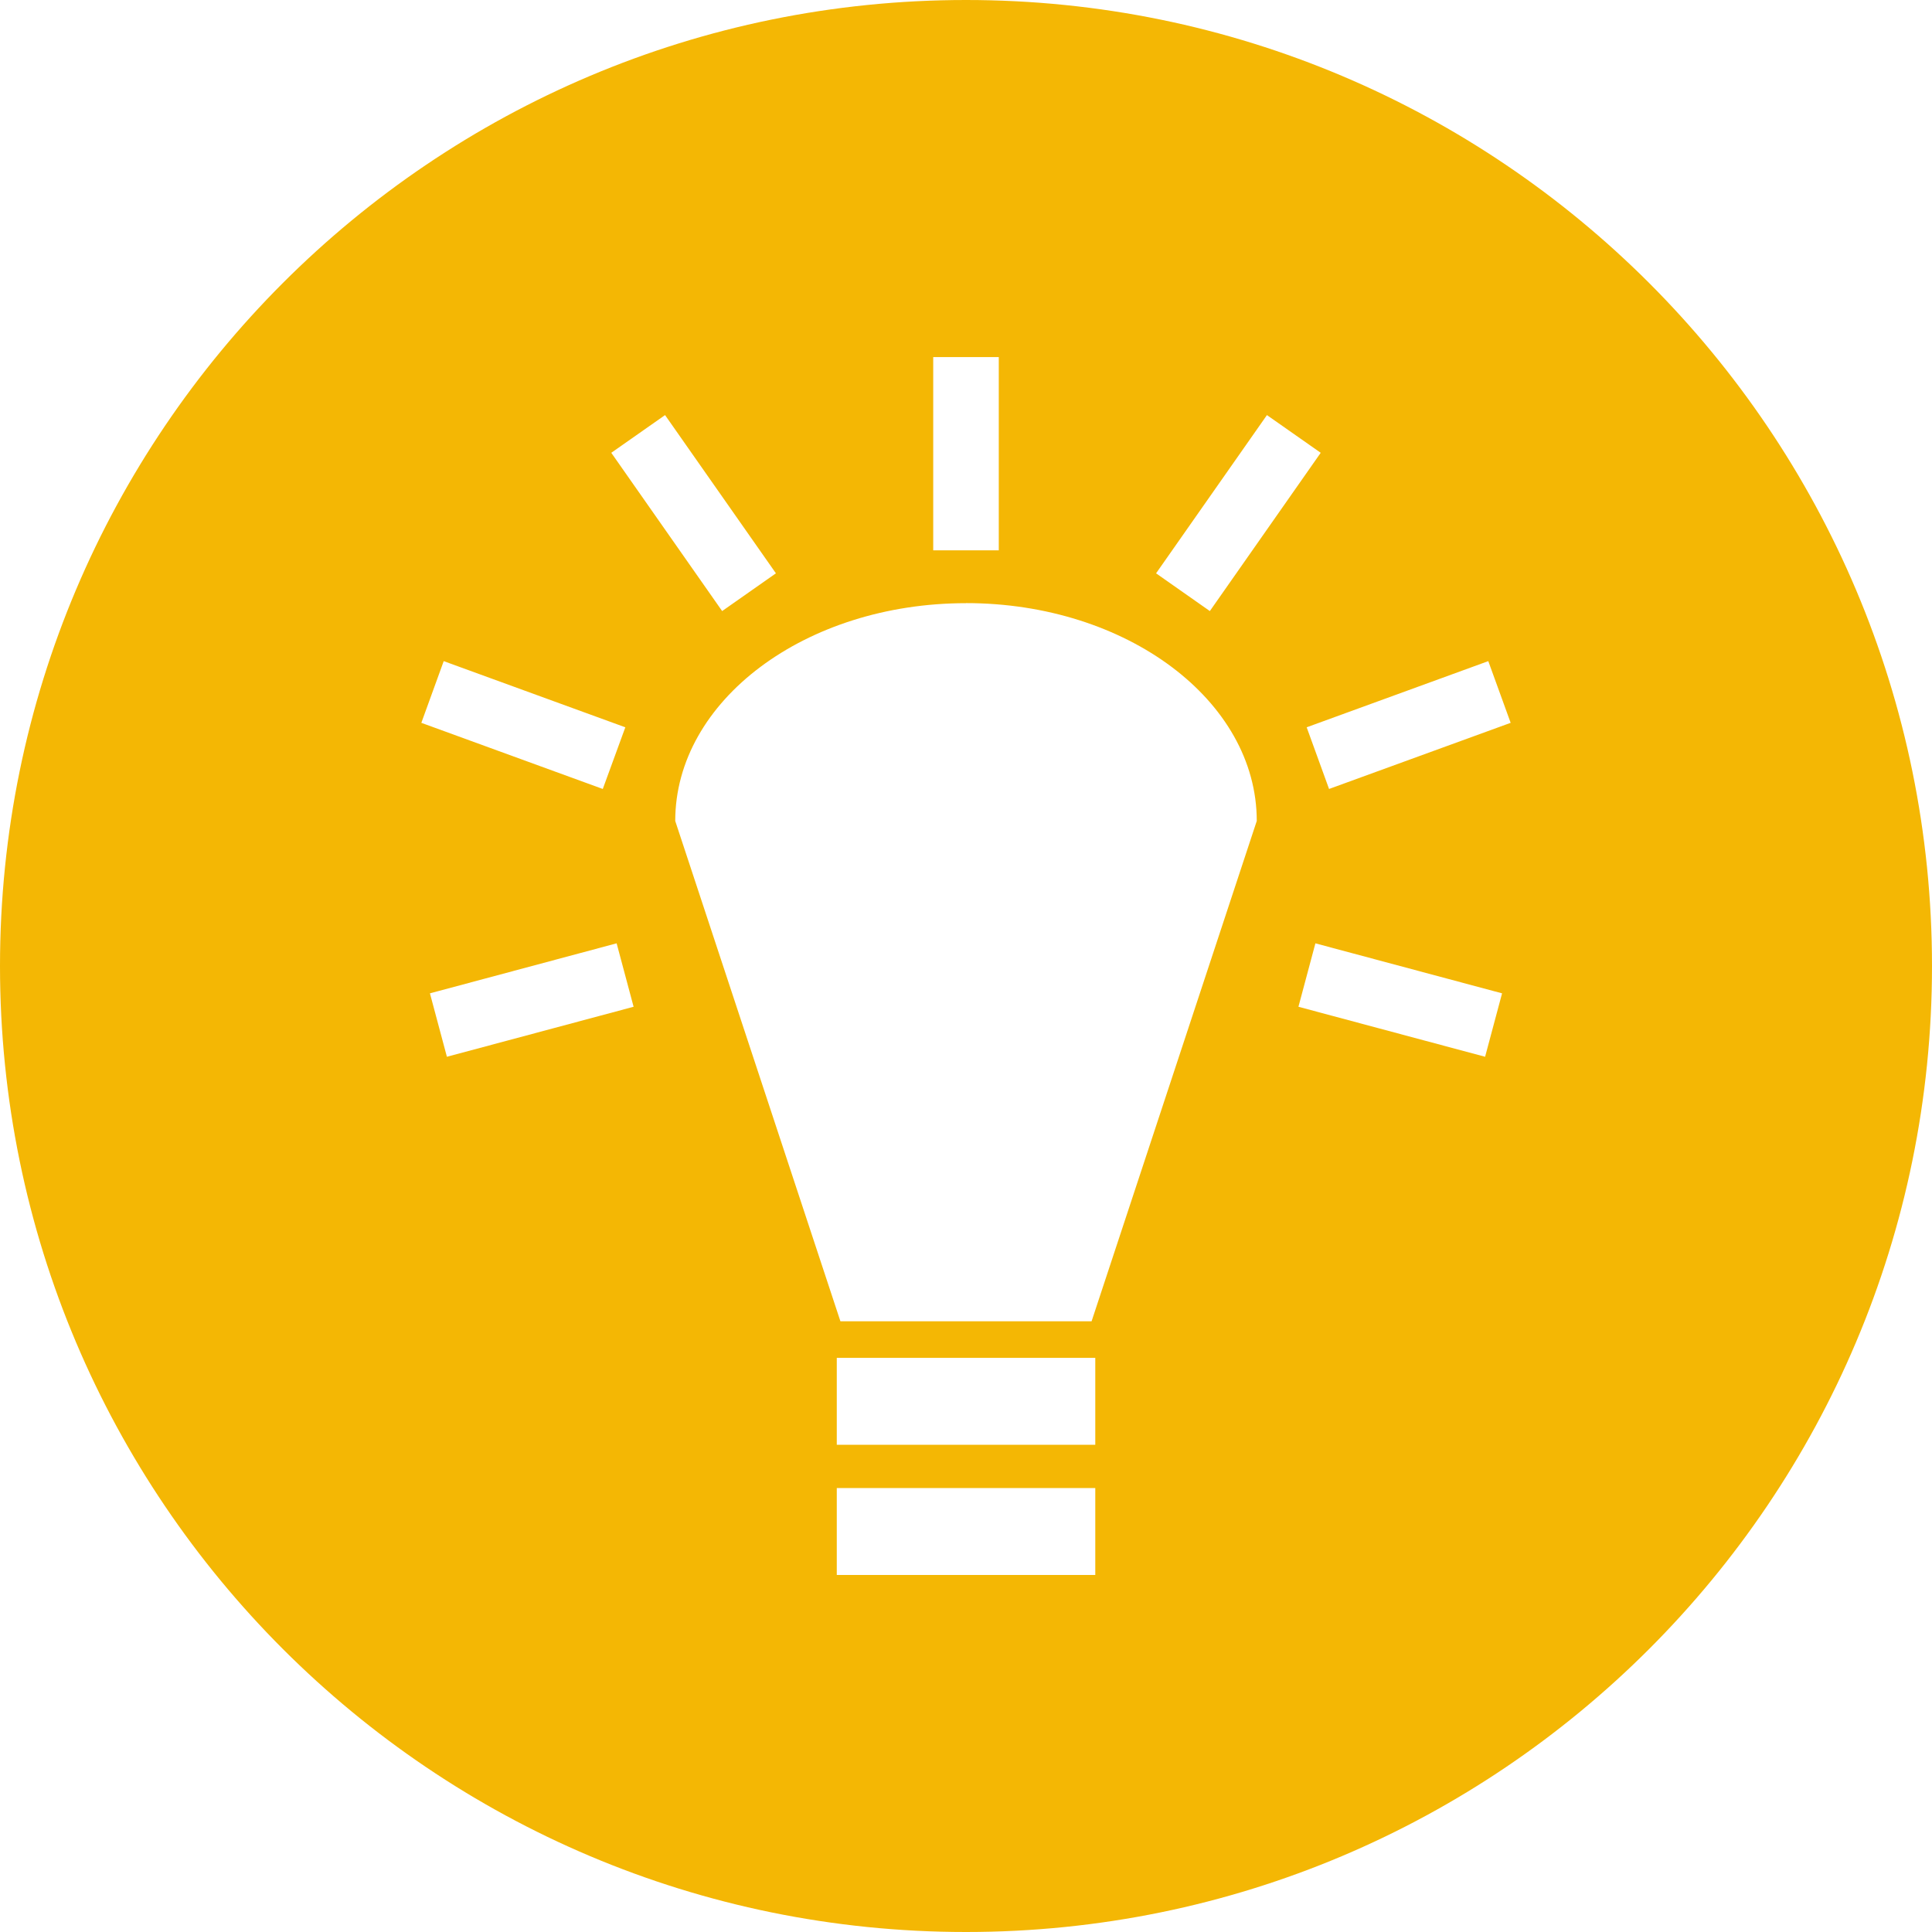<svg width="60" height="60" fill="none" xmlns="http://www.w3.org/2000/svg"><path d="M30 0C13.431 0 0 13.431 0 30c0 16.569 13.431 30 30 30 16.569 0 30-13.431 30-30C60 13.431 46.569 0 30 0zm-1.018 11.089h2.036v6.002h-2.036V11.09zm-8.328 1.802l3.443 4.914-1.67 1.172-3.443-4.915 1.67-1.171zm18.692 0l1.67 1.171-3.443 4.915-1.67-1.172 3.443-4.914zM30 18.73c4.988 0 9.03 3.028 9.03 6.765L33.9 41.034h-7.8l-5.13-15.538c0-3.737 4.043-6.764 9.03-6.764zm-16.22 1.802l5.64 2.055-.7 1.915-5.635-2.054.695-1.916zm32.44 0l.695 1.916-5.64 2.054-.695-1.915 5.64-2.055zm-27.07 8.764l.527 1.97-5.798 1.553-.527-1.97 5.797-1.553zm21.7 0l5.798 1.553-.527 1.97-5.797-1.553.527-1.97zM25.987 42.169h8.028v2.7h-8.028v-2.7zm0 4.043h8.028v2.7h-8.028v-2.7z" fill="#F4B704"/></svg>